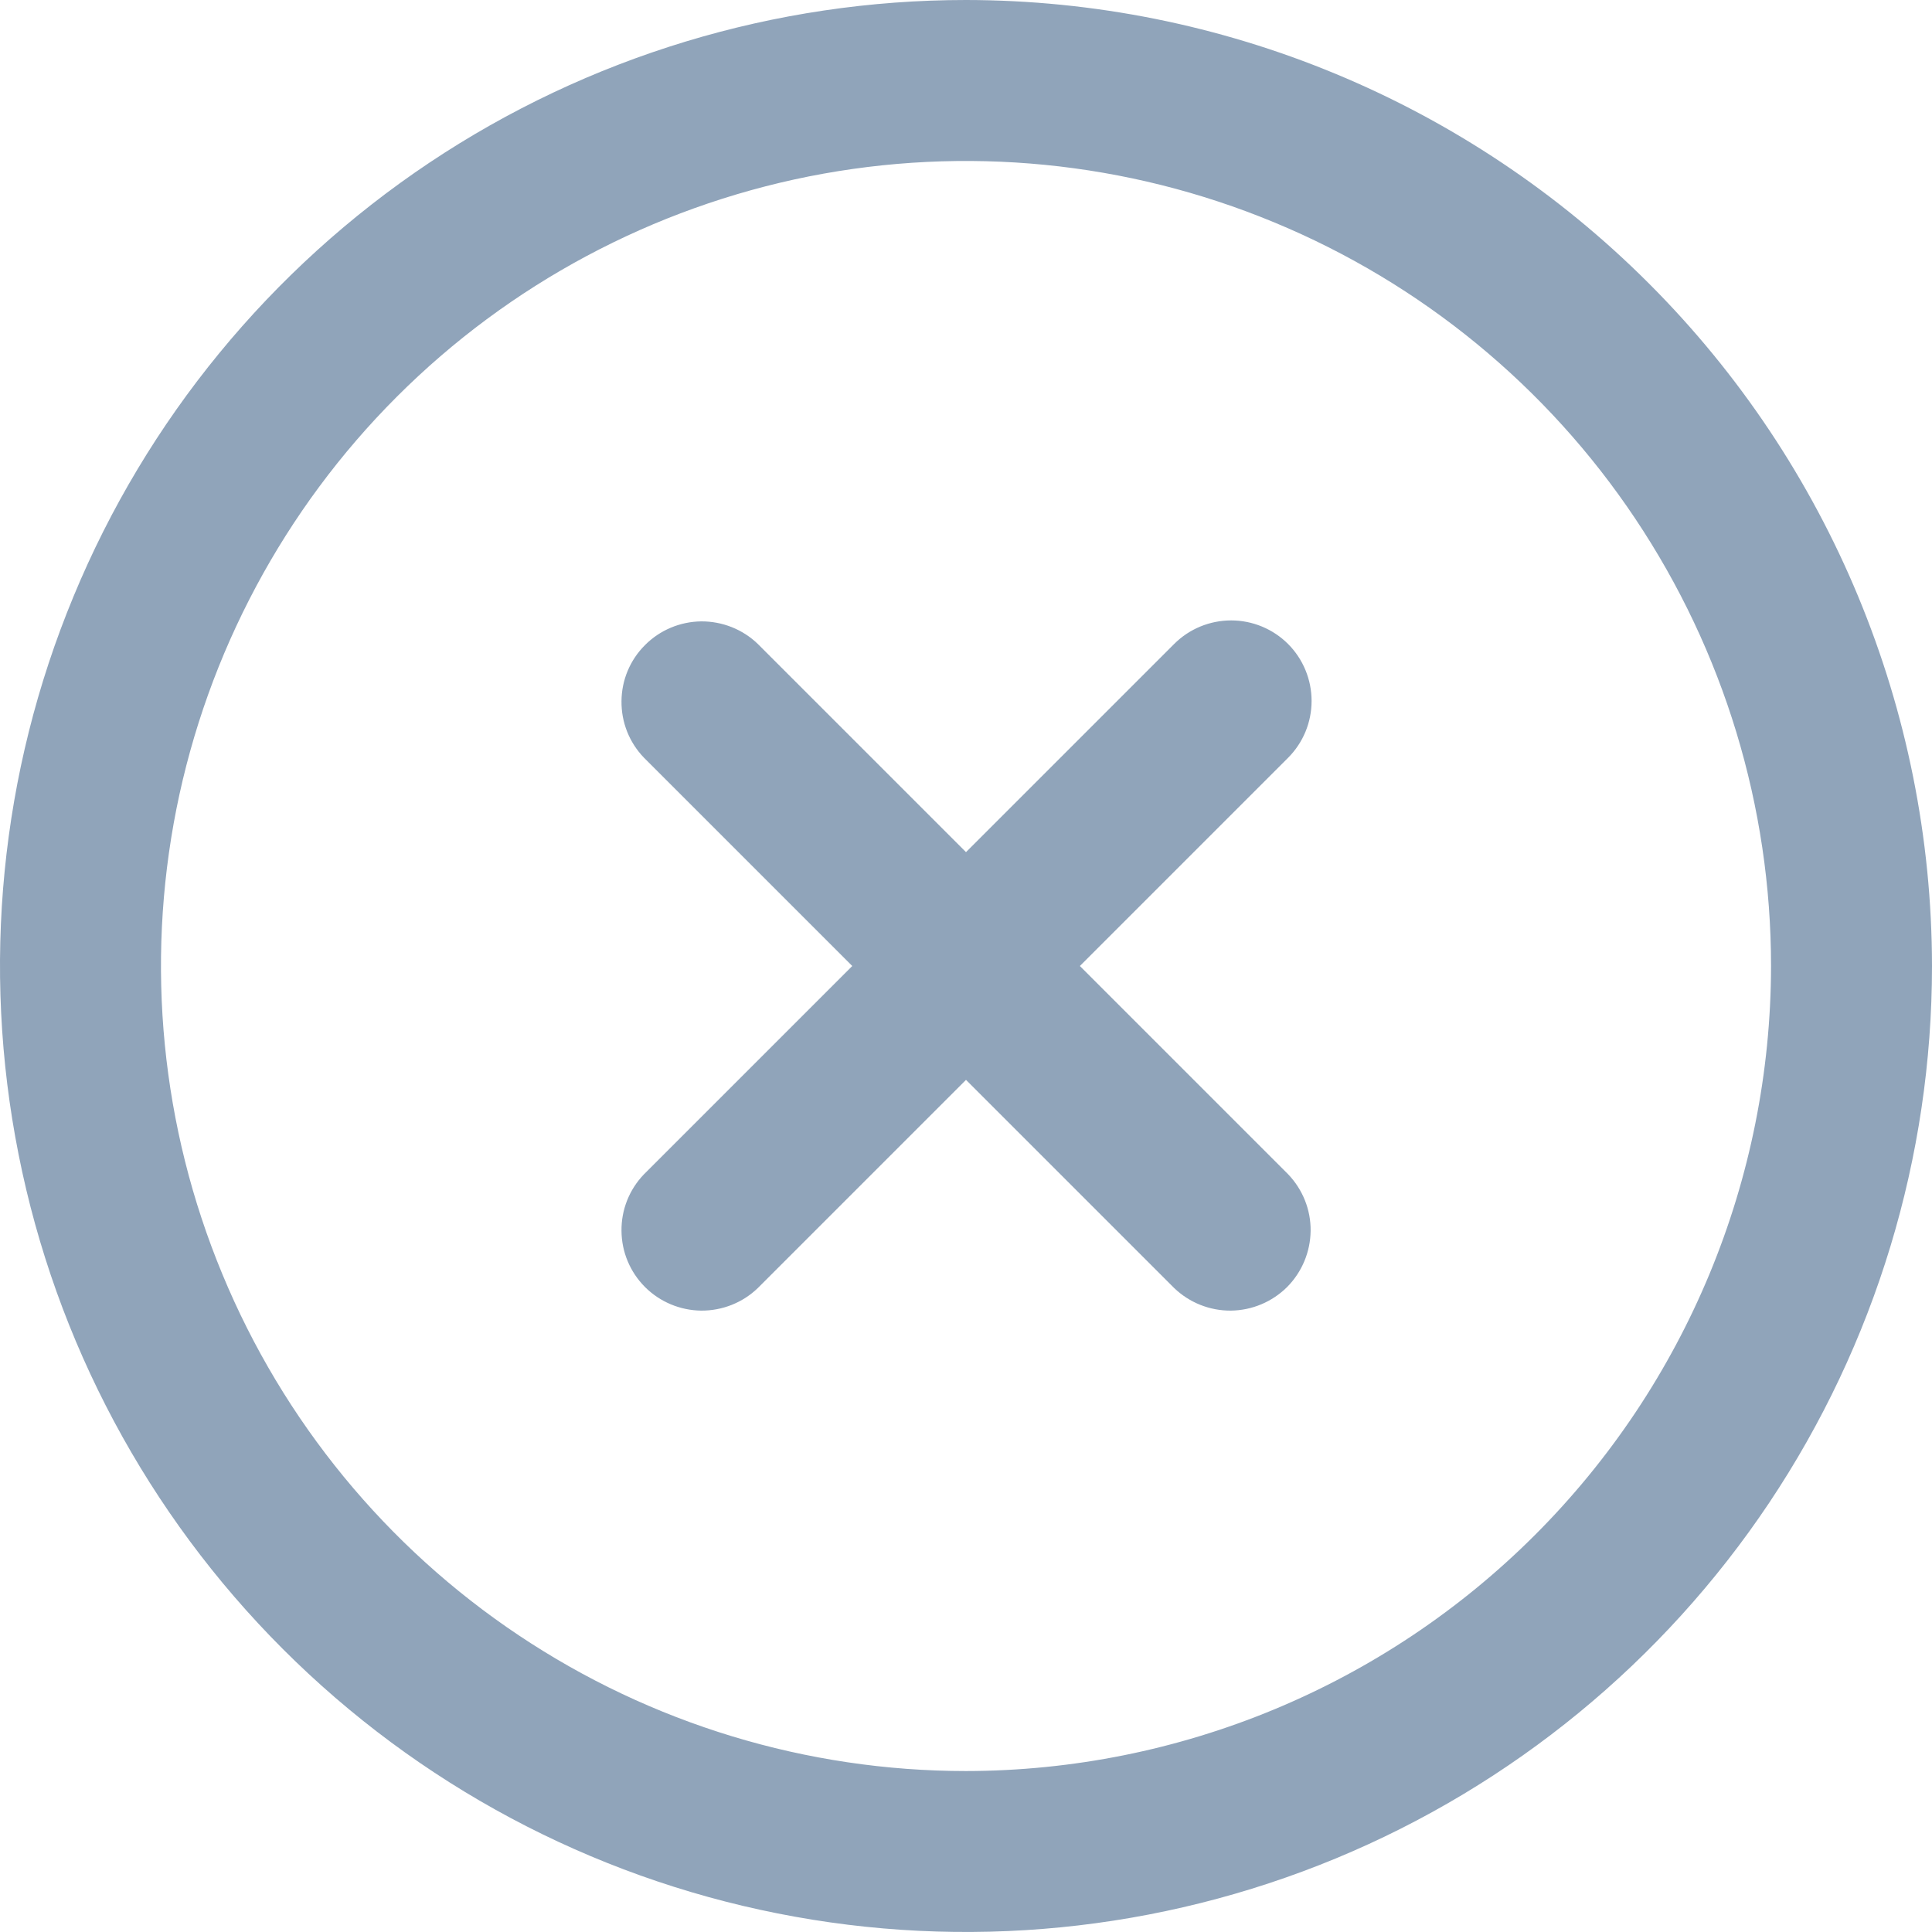 <svg width="16" height="16" viewBox="0 0 16 16" fill="none"
  xmlns="http://www.w3.org/2000/svg">
  <g clip-path="url(#clip0_1738_5826)">
    <path d="M10.667 5.333C10.542 5.208 10.372 5.138 10.196 5.138C10.019 5.138 9.849 5.208 9.724 5.333L8 7.057L6.276 5.333C6.151 5.212 5.982 5.145 5.807 5.146C5.633 5.148 5.465 5.218 5.342 5.342C5.218 5.465 5.148 5.632 5.147 5.807C5.145 5.982 5.212 6.15 5.334 6.276L7.058 8L5.334 9.724C5.212 9.85 5.145 10.018 5.147 10.193C5.148 10.368 5.218 10.535 5.342 10.659C5.465 10.782 5.633 10.852 5.807 10.854C5.982 10.855 6.151 10.788 6.276 10.667L8 8.943L9.724 10.667C9.85 10.788 10.018 10.855 10.193 10.854C10.368 10.852 10.535 10.782 10.659 10.659C10.782 10.535 10.852 10.368 10.854 10.193C10.856 10.018 10.788 9.85 10.667 9.724L8.943 8L10.667 6.276C10.792 6.151 10.862 5.982 10.862 5.805C10.862 5.628 10.792 5.458 10.667 5.333Z" fill="#90A4BA"/>
    <path d="M8 0C6.418 0 4.871 0.469 3.555 1.348C2.24 2.227 1.214 3.477 0.609 4.939C0.003 6.4 -0.155 8.009 0.154 9.561C0.462 11.113 1.224 12.538 2.343 13.657C3.462 14.776 4.887 15.538 6.439 15.846C7.991 16.155 9.6 15.996 11.062 15.391C12.523 14.786 13.773 13.76 14.652 12.445C15.531 11.129 16 9.582 16 8C15.998 5.879 15.154 3.845 13.654 2.346C12.155 0.846 10.121 0.002 8 0V0ZM8 14.667C6.681 14.667 5.393 14.276 4.296 13.543C3.2 12.811 2.345 11.769 1.841 10.551C1.336 9.333 1.204 7.993 1.461 6.699C1.719 5.406 2.354 4.218 3.286 3.286C4.218 2.354 5.406 1.719 6.699 1.461C7.993 1.204 9.333 1.336 10.551 1.841C11.769 2.345 12.811 3.2 13.543 4.296C14.276 5.393 14.667 6.681 14.667 8C14.665 9.768 13.962 11.462 12.712 12.712C11.462 13.962 9.768 14.665 8 14.667Z" fill="#90A4BA"/>
  </g>
  <defs>
    <clipPath id="clip0_1738_5826">
      <rect width="16" height="16" fill="white"/>
    </clipPath>
  </defs>
</svg>

